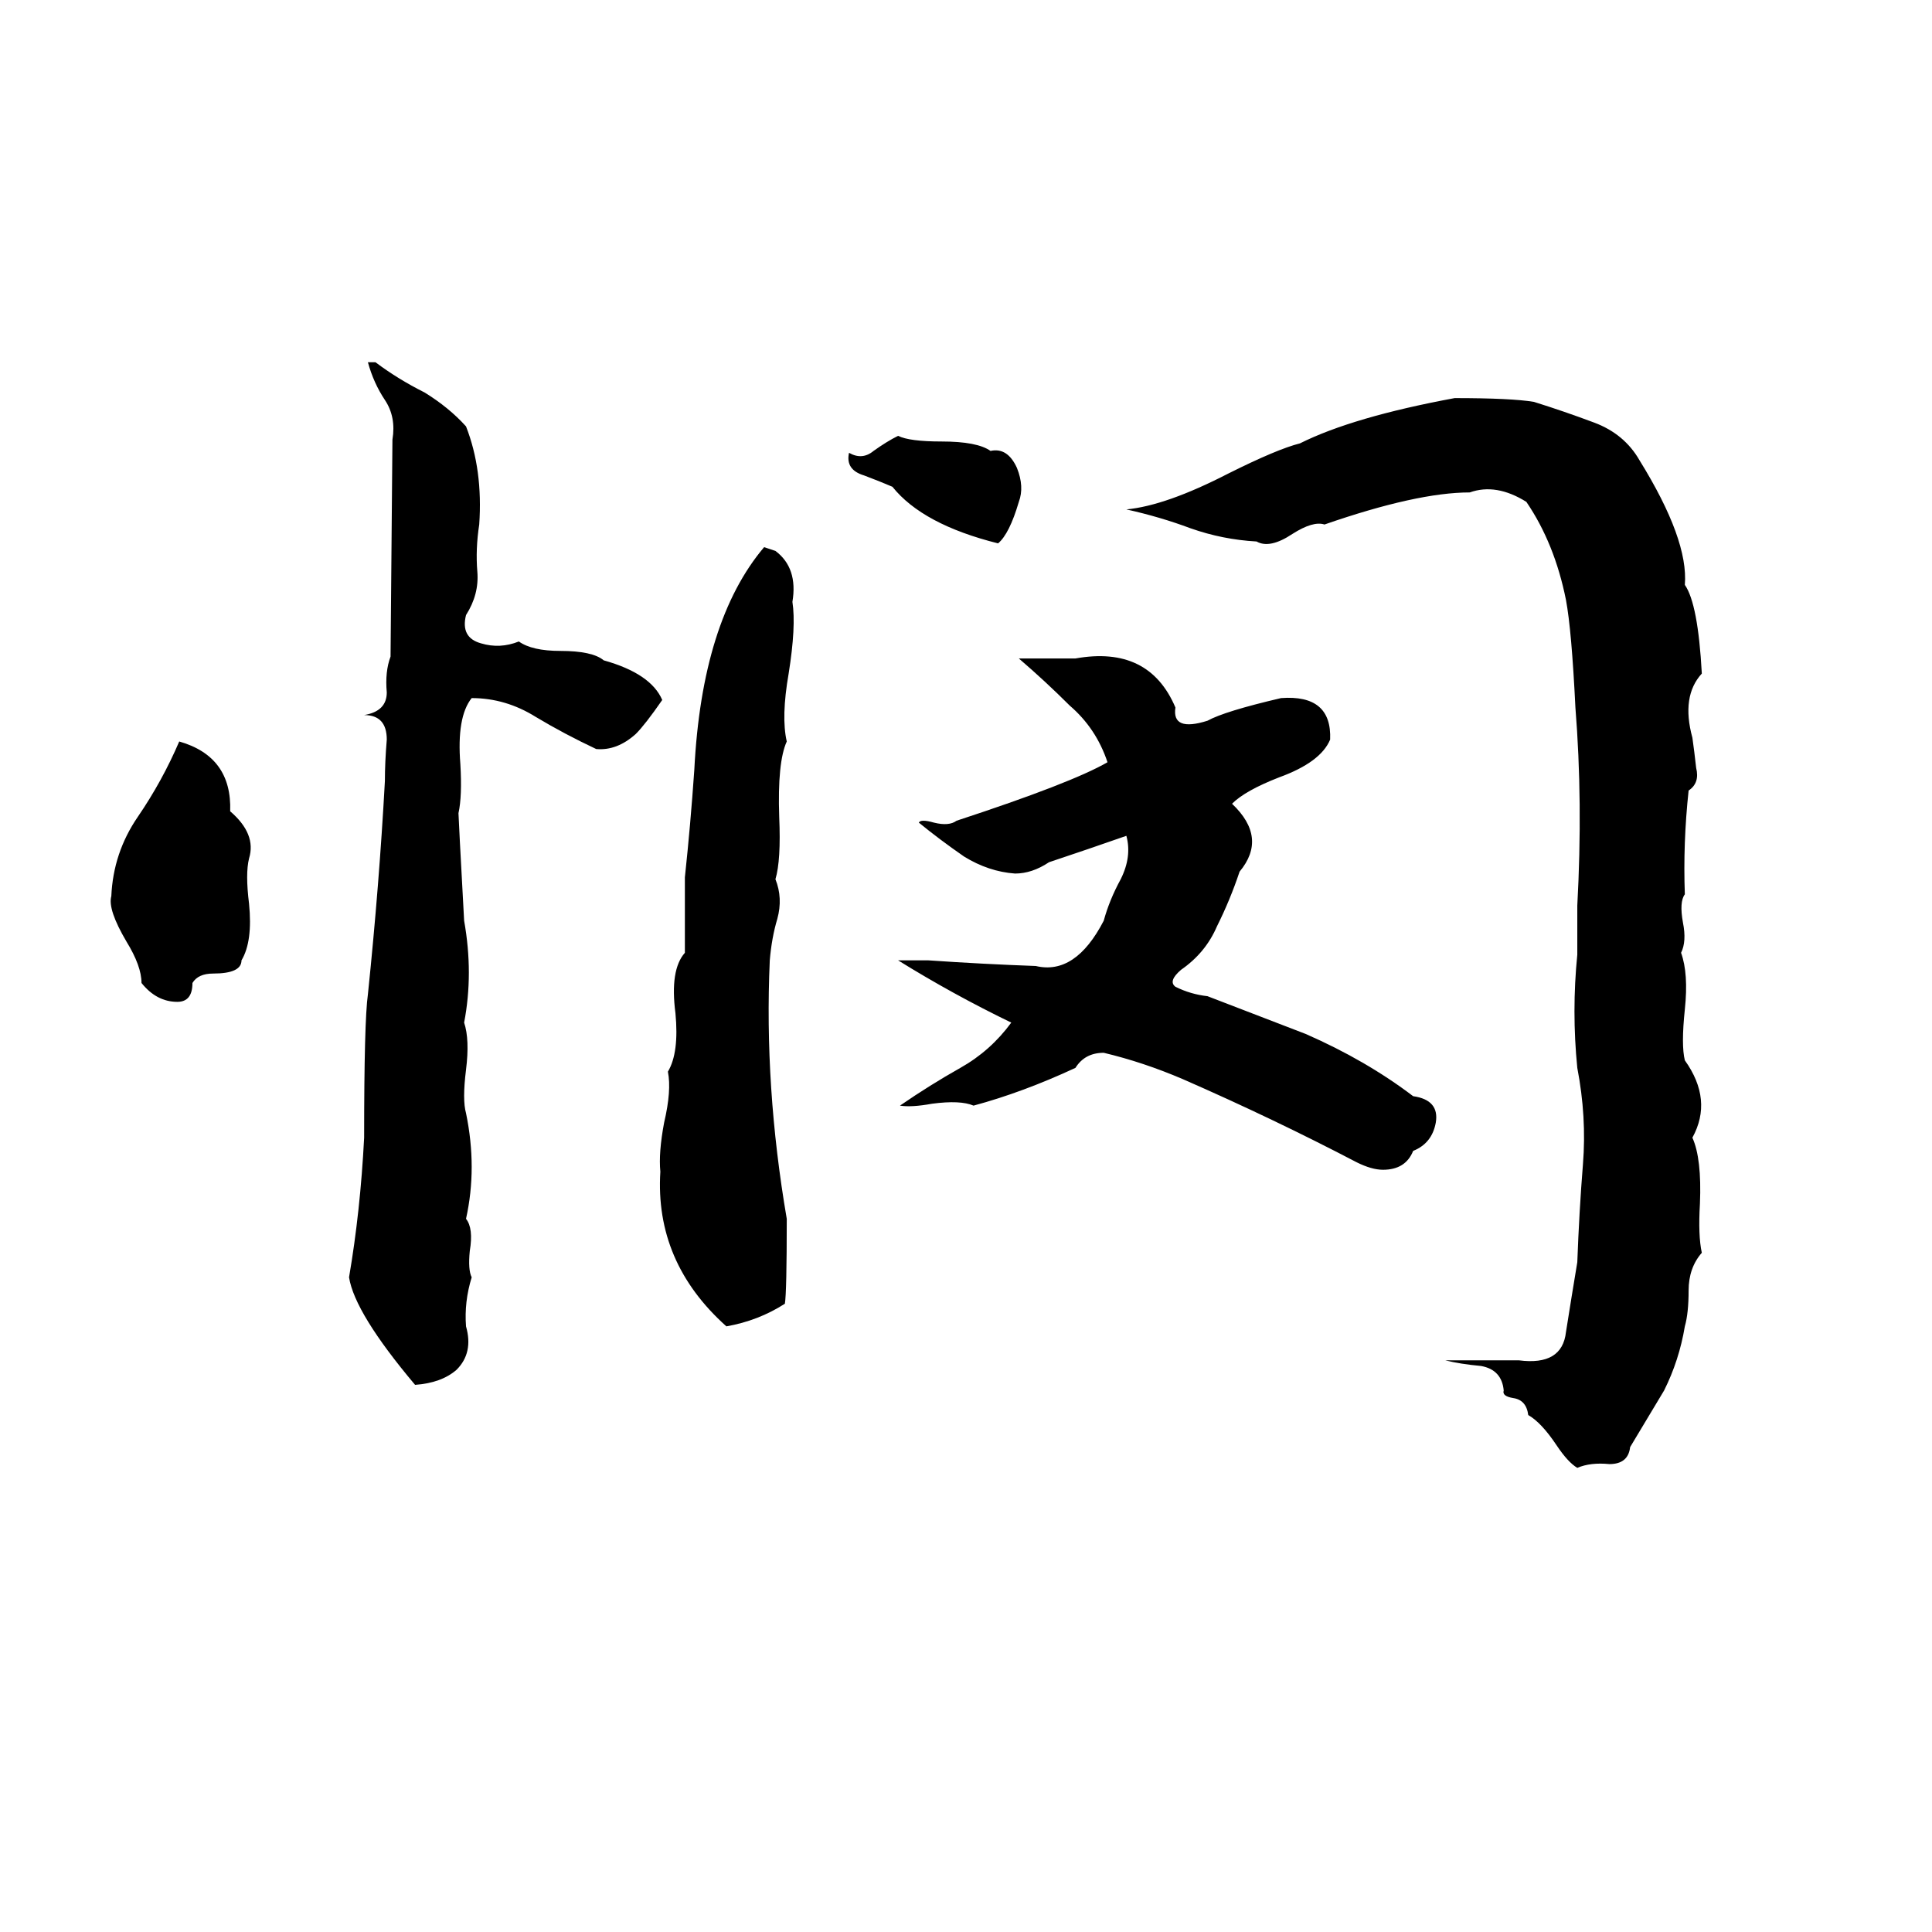 <svg xmlns="http://www.w3.org/2000/svg" viewBox="0 -800 1024 1024">
	<path fill="#000000" d="M195 -608H199Q211 -599 225 -592Q238 -584 247 -574Q256 -551 254 -522Q252 -509 253 -497Q254 -485 247 -474Q244 -462 255 -459Q265 -456 275 -460Q282 -455 297 -455Q314 -455 320 -450Q345 -443 351 -429Q342 -416 337 -411Q327 -402 316 -403Q299 -411 284 -420Q268 -430 250 -430Q242 -420 244 -395Q245 -378 243 -369Q243 -367 246 -312Q251 -284 246 -258Q249 -249 247 -233Q245 -217 247 -210Q253 -181 247 -154Q251 -149 249 -137Q248 -127 250 -123Q246 -110 247 -97Q251 -83 242 -74Q234 -67 220 -66Q188 -104 185 -123Q191 -158 193 -197Q193 -259 195 -273Q201 -331 204 -386Q204 -396 205 -408Q205 -421 193 -421Q205 -423 205 -433Q204 -444 207 -452L208 -567Q210 -579 204 -588Q198 -597 195 -608ZM771 -589Q801 -589 813 -587Q829 -582 845 -576Q861 -570 869 -556Q895 -514 893 -490Q900 -480 902 -443Q891 -431 897 -409Q898 -402 899 -393Q901 -385 895 -381Q892 -353 893 -326Q890 -322 892 -311Q894 -301 891 -295Q895 -284 893 -265Q891 -246 893 -238Q908 -217 897 -197Q902 -186 901 -162Q900 -145 902 -136Q895 -128 895 -116Q895 -104 893 -97Q890 -79 882 -63Q873 -48 864 -33Q863 -24 853 -24Q843 -25 836 -22Q831 -25 825 -34Q817 -46 810 -50Q809 -58 802 -59Q796 -60 797 -63Q796 -74 785 -76Q774 -77 766 -79Q786 -79 805 -79Q828 -76 830 -94Q833 -113 836 -131Q837 -158 839 -183Q841 -208 836 -234Q833 -264 836 -294V-320Q839 -375 835 -425Q833 -466 830 -482Q824 -512 809 -534Q793 -544 779 -539Q751 -539 702 -522Q696 -524 685 -517Q673 -509 666 -513Q648 -514 631 -520Q615 -526 597 -530Q618 -532 651 -549Q677 -562 689 -565Q717 -579 771 -589ZM476 -569Q482 -566 499 -566Q518 -566 525 -561Q534 -563 539 -552Q543 -542 540 -534Q535 -517 529 -512Q489 -522 473 -542Q466 -545 458 -548Q448 -551 450 -560Q457 -556 463 -561Q470 -566 476 -569ZM405 -510L411 -508Q423 -499 420 -481Q422 -468 418 -443Q414 -420 417 -407Q412 -396 413 -367Q414 -344 411 -334Q415 -324 412 -313Q409 -303 408 -291Q405 -224 417 -154Q417 -115 416 -109Q402 -100 385 -97Q347 -131 350 -179Q349 -189 352 -205Q356 -222 354 -232Q360 -242 358 -263Q355 -286 363 -295Q363 -315 363 -335Q366 -363 368 -392Q372 -471 405 -510ZM540 -451H570Q609 -458 623 -425Q621 -412 640 -418Q649 -423 679 -430Q706 -432 705 -408Q700 -396 678 -388Q660 -381 653 -374Q672 -356 657 -338Q652 -323 645 -309Q639 -295 626 -286Q619 -280 623 -277Q631 -273 640 -272Q666 -262 692 -252Q724 -238 749 -219Q763 -217 761 -205Q759 -194 749 -190Q745 -180 733 -180Q727 -180 719 -184Q675 -207 627 -228Q606 -237 585 -242Q575 -242 570 -234Q542 -221 516 -214Q509 -217 494 -215Q483 -213 477 -214Q493 -225 509 -234Q525 -243 536 -258Q505 -273 476 -291Q484 -291 492 -291Q521 -289 549 -288Q570 -283 585 -312Q588 -323 594 -334Q600 -346 597 -357Q577 -350 556 -343Q547 -337 538 -337Q524 -338 511 -346Q498 -355 487 -364Q488 -366 495 -364Q503 -362 507 -365Q568 -385 587 -396Q581 -414 567 -426Q554 -439 540 -451ZM95 -407Q123 -399 122 -370Q136 -358 132 -345Q130 -337 132 -321Q134 -301 128 -291Q128 -284 113 -284Q105 -284 102 -279Q102 -269 94 -269Q83 -269 75 -279Q75 -288 67 -301Q57 -318 59 -325Q60 -348 73 -367Q86 -386 95 -407Z"/>
</svg>